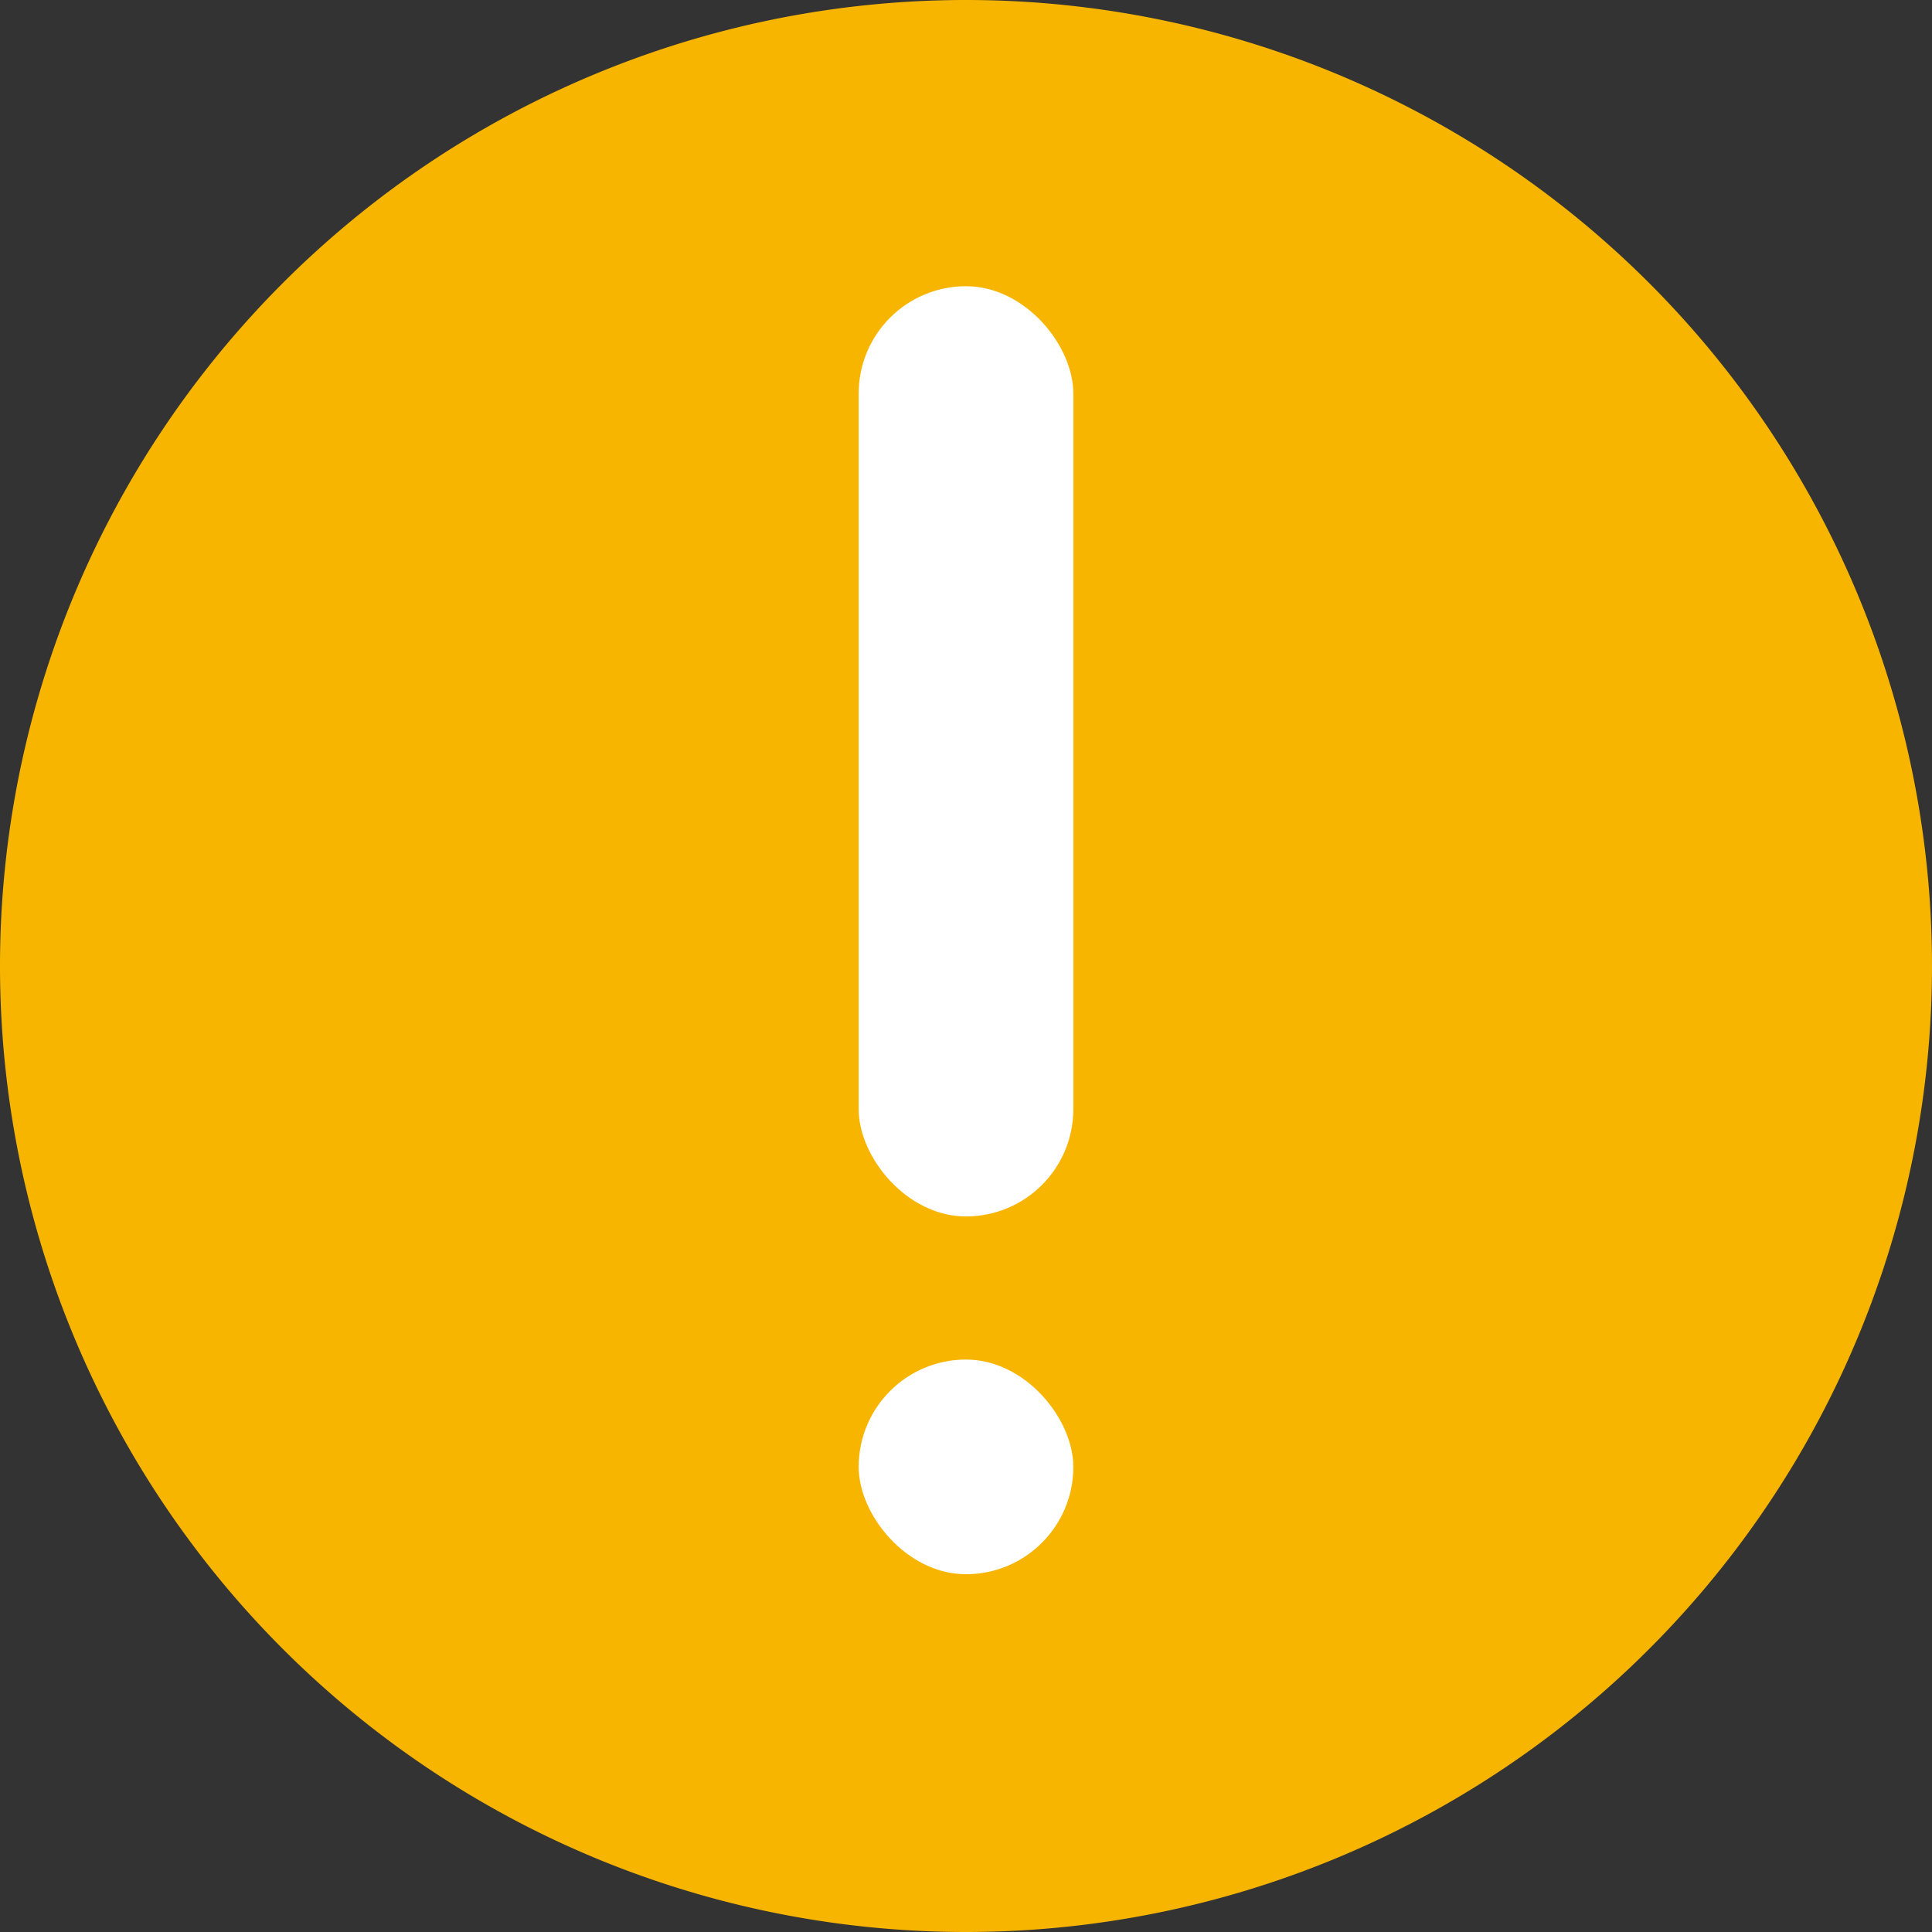 <svg xmlns="http://www.w3.org/2000/svg" width="27" height="27" viewBox="0 0 27 27">
  <rect x="0" y="0" width="27" height="27" fill="#333333" stroke="none"/>
  <g id="Check" transform="translate(-335 -335)">
    <path id="Vector" d="M0,13.5A13.5,13.5,0,1,1,13.5,27,13.5,13.5,0,0,1,0,13.5Z" transform="translate(335 335)" fill="#f7b500" fill-rule="evenodd"/>
    <rect id="Rectangle_52" data-name="Rectangle 52" width="3" height="13" rx="1.5" transform="translate(347 339)" fill="#fff"/>
    <rect id="Rectangle_53" data-name="Rectangle 53" width="3" height="3" rx="1.5" transform="translate(347 354)" fill="#fff"/>
  </g>
</svg>
